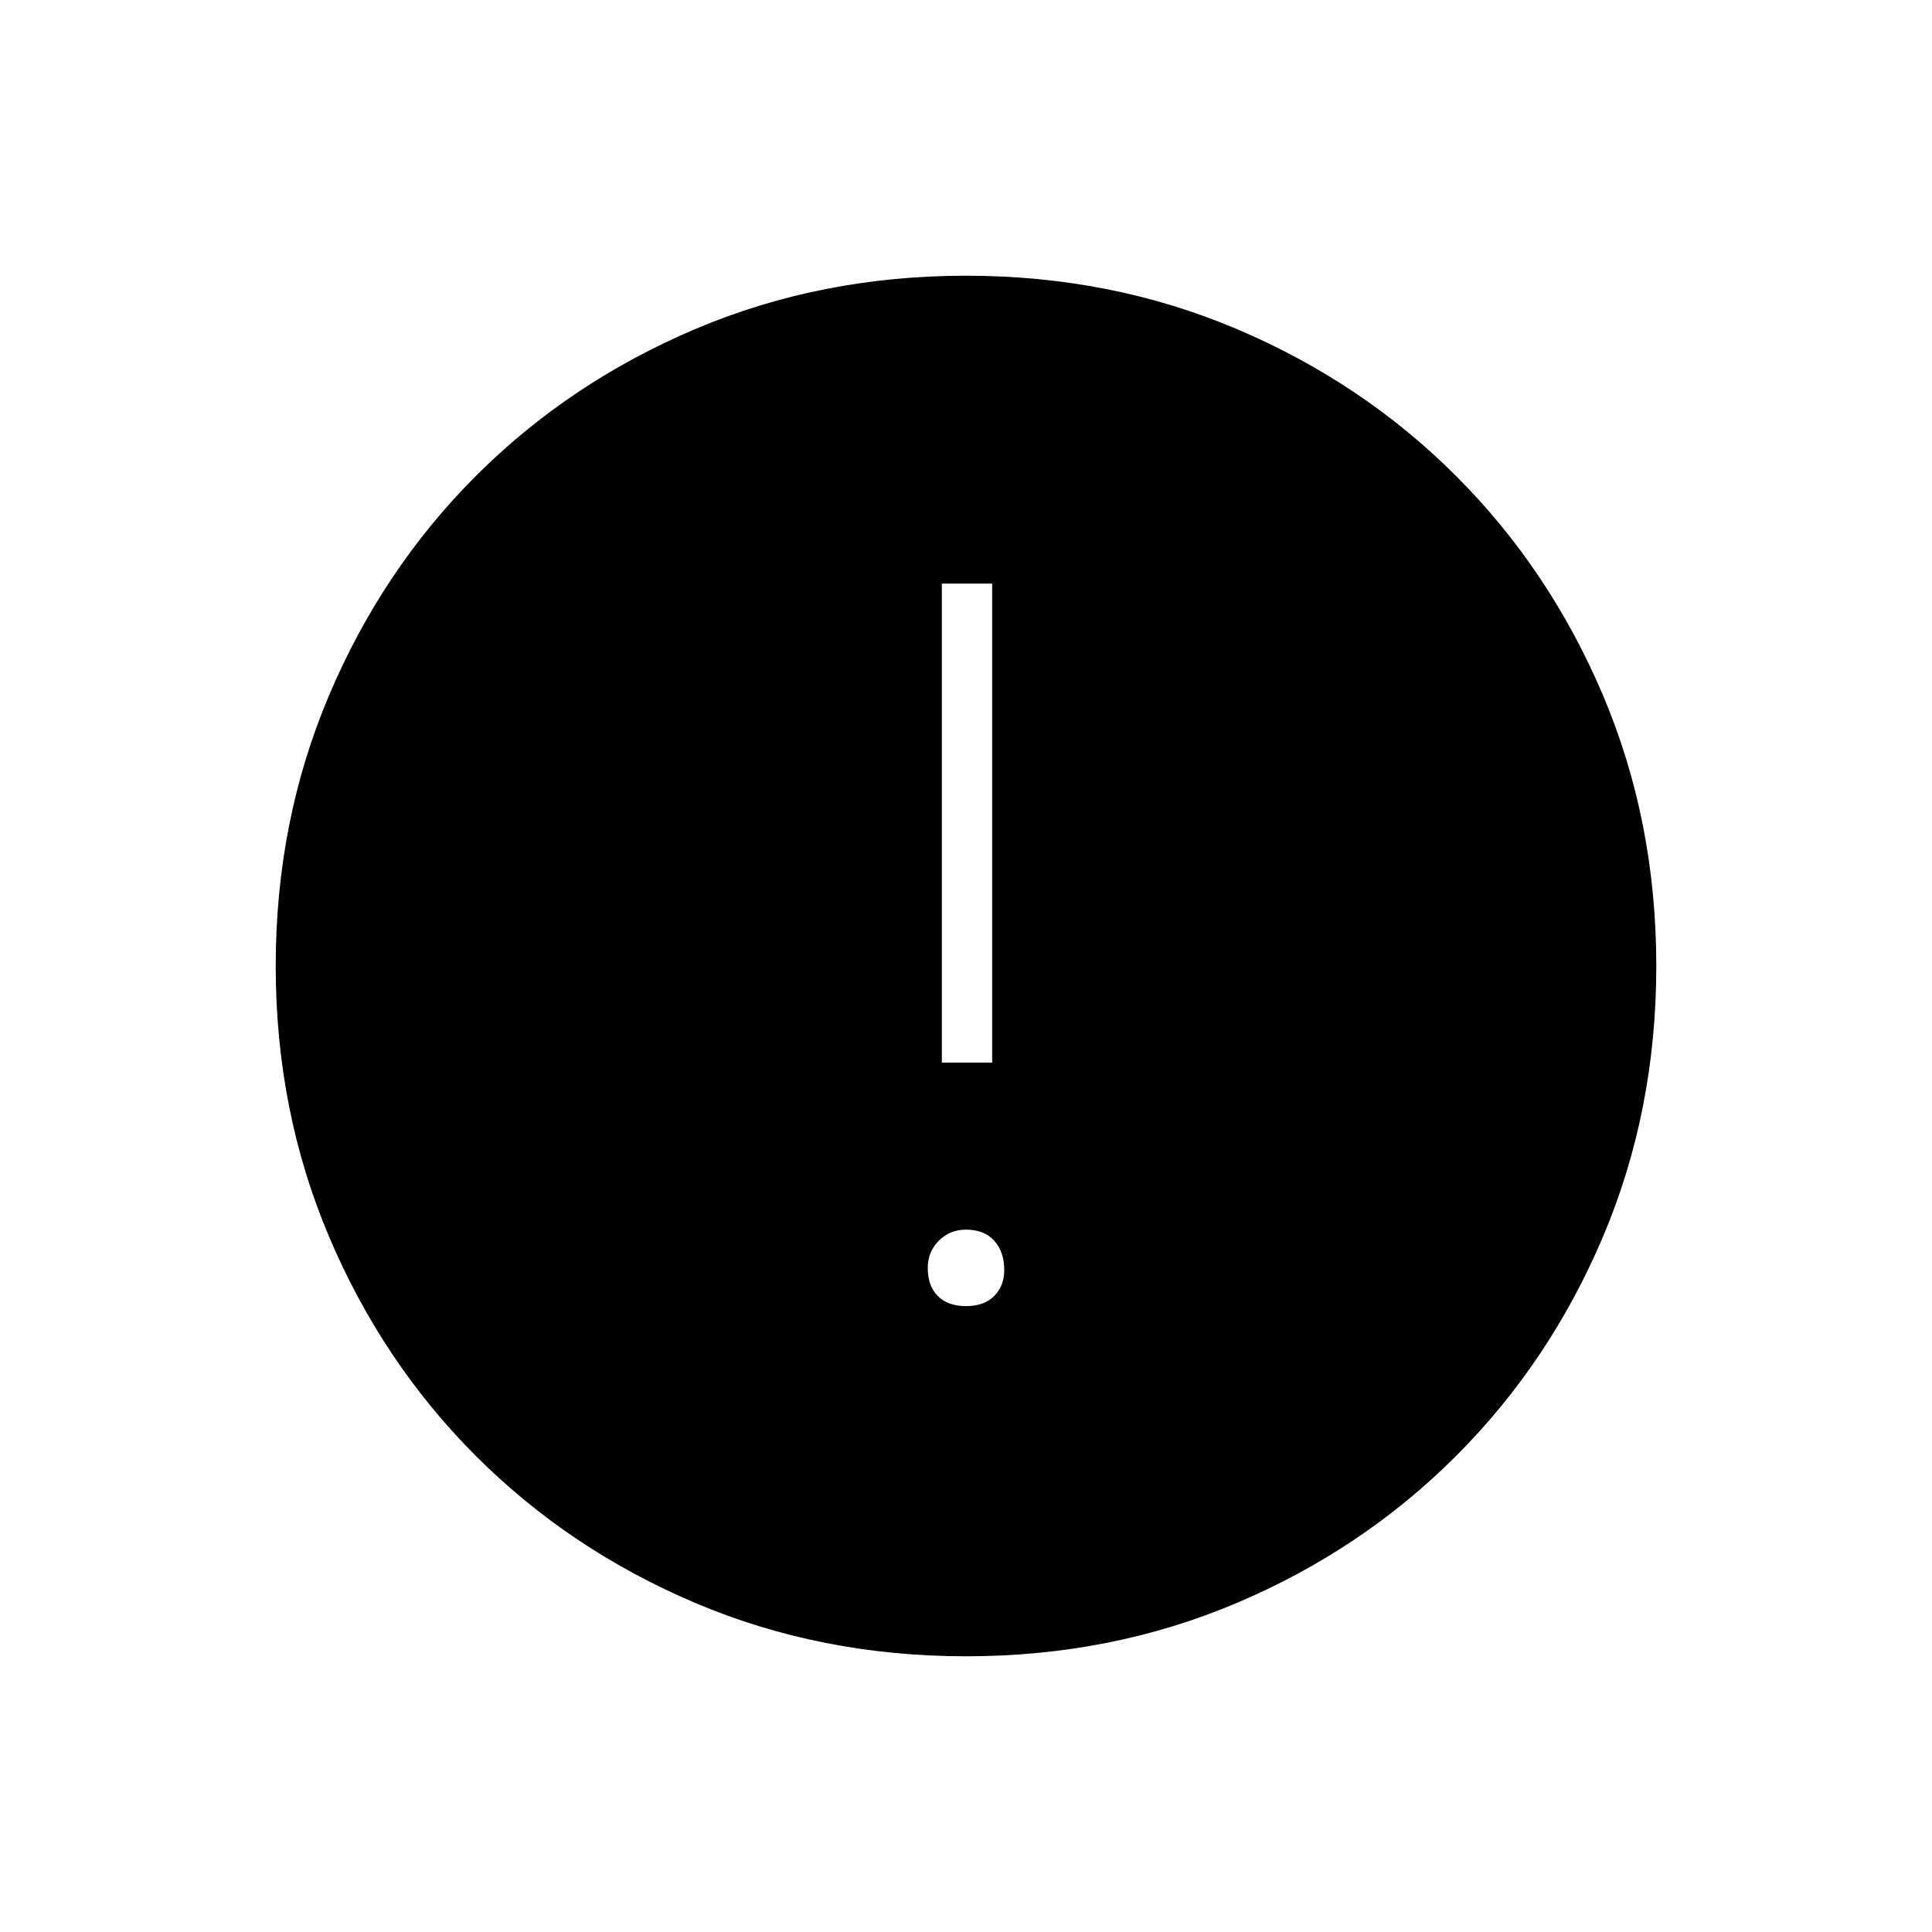 <svg xmlns="http://www.w3.org/2000/svg" height="24" width="24"><path d="M12 20.575Q10.2 20.575 8.638 19.913Q7.075 19.25 5.912 18.087Q4.75 16.925 4.088 15.363Q3.425 13.8 3.425 12Q3.425 10.2 4.088 8.637Q4.75 7.075 5.912 5.912Q7.075 4.75 8.638 4.087Q10.2 3.425 12 3.425Q13.8 3.425 15.363 4.087Q16.925 4.75 18.087 5.912Q19.25 7.075 19.913 8.637Q20.575 10.2 20.575 12Q20.575 13.8 19.913 15.363Q19.25 16.925 18.087 18.087Q16.925 19.25 15.363 19.913Q13.8 20.575 12 20.575ZM11.7 13.2H12.325V7.25H11.7ZM12 16.225Q12.225 16.225 12.35 16.1Q12.475 15.975 12.475 15.775Q12.475 15.55 12.35 15.412Q12.225 15.275 12 15.275Q11.8 15.275 11.663 15.412Q11.525 15.55 11.525 15.75Q11.525 15.975 11.65 16.1Q11.775 16.225 12 16.225Z"/></svg>